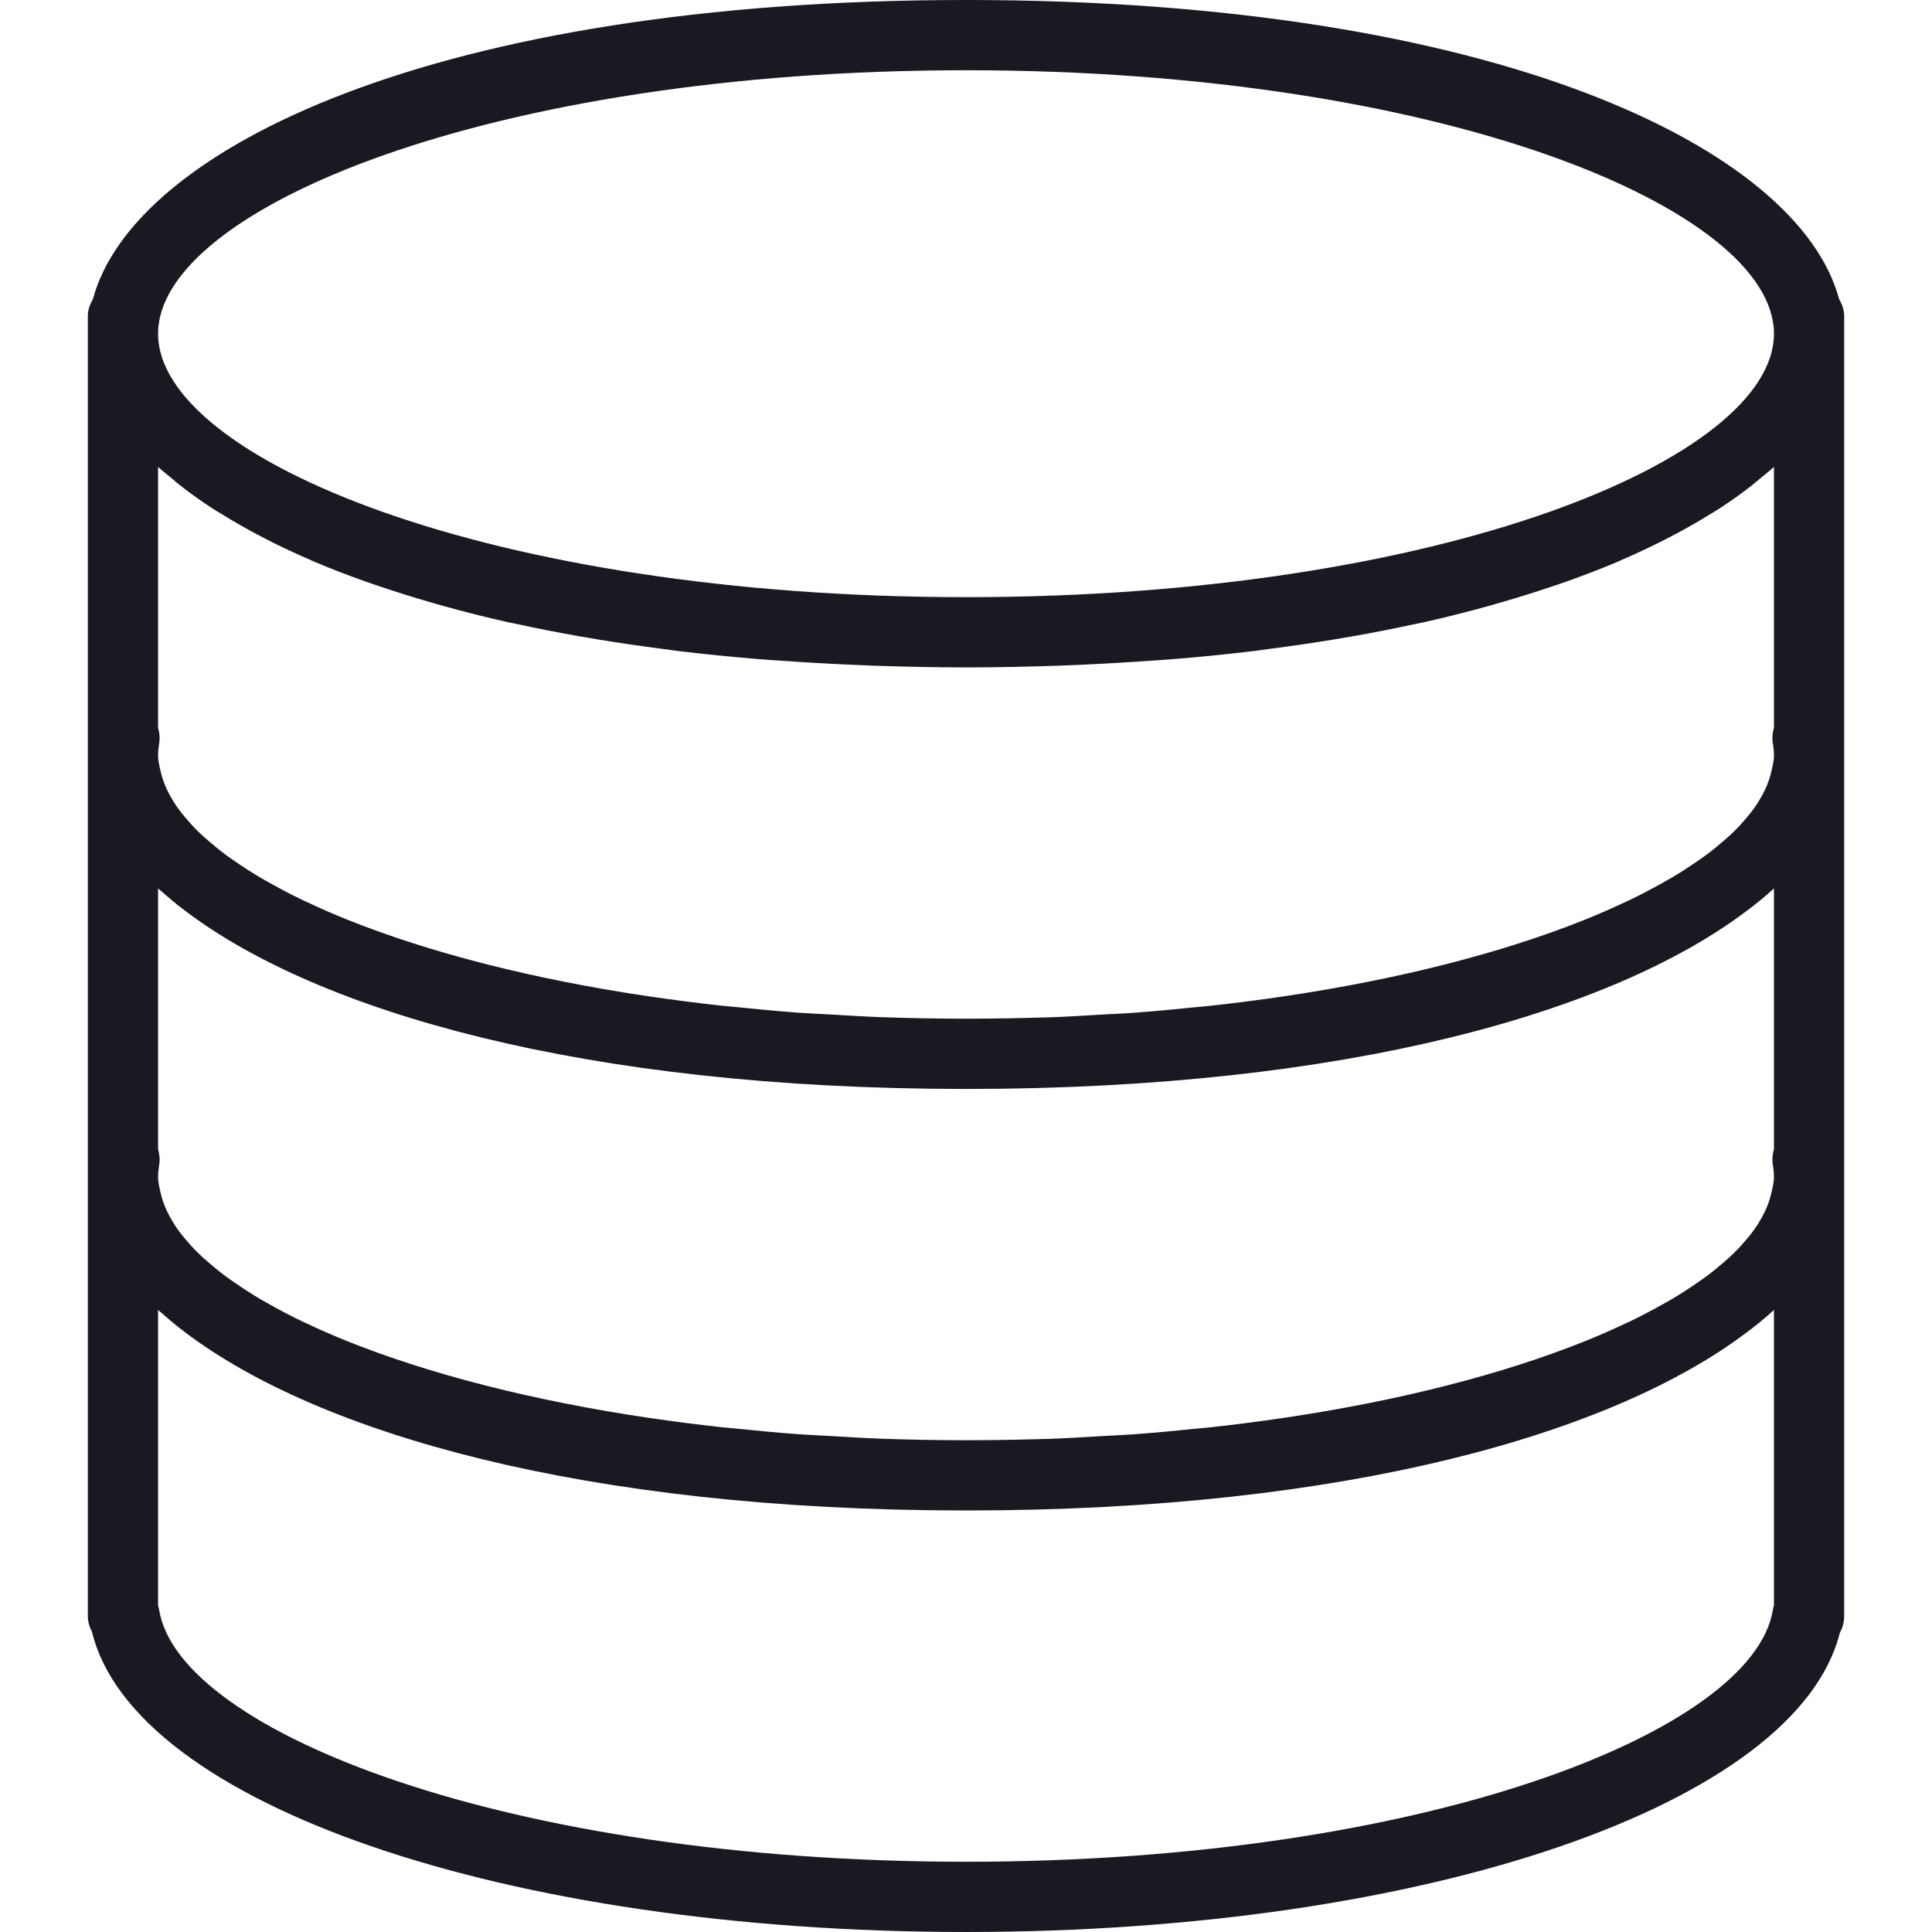 <svg width="100" height="100" viewBox="0 0 100 100" fill="none" xmlns="http://www.w3.org/2000/svg">
<path d="M95.189 15.473C93.084 7.673 77.413 0 50 0C22.588 0 6.915 7.673 4.811 15.473C4.659 15.74 4.546 16.033 4.546 16.364V17.273V38.182V39.091V40V60V60.909V61.818V83.636C4.546 83.931 4.624 84.209 4.759 84.456C6.906 93.356 26.117 100 50 100C73.829 100 93.01 93.384 95.228 84.516C95.373 84.256 95.455 83.956 95.455 83.636V61.818V60.909V60V40V39.091V38.182V17.273V16.364C95.455 16.033 95.342 15.74 95.189 15.473ZM91.675 61.791C91.624 62.011 91.553 62.229 91.464 62.451C91.391 62.631 91.302 62.811 91.204 62.991C91.082 63.215 90.946 63.438 90.784 63.662C90.664 63.831 90.528 63.998 90.386 64.165C90.184 64.404 89.969 64.642 89.726 64.878C89.579 65.022 89.417 65.164 89.253 65.307C88.955 65.567 88.644 65.826 88.297 66.082C88.148 66.193 87.988 66.3 87.829 66.409C87.419 66.693 86.99 66.975 86.519 67.251C86.395 67.326 86.262 67.396 86.133 67.469C85.591 67.775 85.026 68.078 84.415 68.373C84.337 68.411 84.255 68.447 84.175 68.484C83.493 68.805 82.78 69.122 82.019 69.427C81.997 69.436 81.975 69.444 81.953 69.453C77.824 71.102 72.542 72.489 66.388 73.398C66.357 73.402 66.326 73.406 66.295 73.411C65.099 73.587 63.871 73.744 62.611 73.882C62.406 73.904 62.19 73.918 61.982 73.94C60.882 74.055 59.77 74.16 58.624 74.244C58.1 74.282 57.551 74.3 57.019 74.333C56.157 74.384 55.304 74.44 54.42 74.471C52.977 74.516 51.504 74.546 50 74.546C48.497 74.546 47.024 74.516 45.579 74.466C44.695 74.434 43.842 74.376 42.98 74.327C42.448 74.296 41.899 74.276 41.375 74.238C40.23 74.154 39.117 74.049 38.017 73.934C37.809 73.913 37.593 73.898 37.388 73.876C36.128 73.738 34.9 73.58 33.704 73.406C33.673 73.402 33.642 73.398 33.611 73.393C27.457 72.484 22.175 71.096 18.046 69.447C18.024 69.44 18.002 69.431 17.98 69.422C17.219 69.116 16.504 68.8 15.824 68.478C15.746 68.44 15.662 68.404 15.584 68.367C14.973 68.073 14.408 67.771 13.866 67.464C13.739 67.391 13.604 67.32 13.48 67.246C13.009 66.969 12.58 66.687 12.169 66.404C12.013 66.294 11.851 66.187 11.702 66.076C11.355 65.82 11.044 65.562 10.746 65.302C10.584 65.16 10.42 65.018 10.273 64.873C10.03 64.636 9.815 64.4 9.613 64.16C9.471 63.993 9.335 63.825 9.215 63.656C9.055 63.433 8.919 63.209 8.795 62.986C8.697 62.806 8.61 62.626 8.535 62.446C8.446 62.225 8.375 62.005 8.324 61.785C8.257 61.496 8.182 61.202 8.182 60.909C8.182 60.704 8.206 60.498 8.239 60.294C8.284 60.02 8.259 59.745 8.182 59.486V45.987C8.233 46.035 8.297 46.08 8.35 46.127C8.746 46.476 9.15 46.824 9.604 47.158C16.453 52.338 30.149 56.364 50 56.364C69.768 56.364 83.43 52.371 90.308 47.222C90.857 46.822 91.351 46.409 91.817 45.989L91.819 45.987V59.486C91.742 59.745 91.717 60.02 91.762 60.294C91.797 60.498 91.819 60.704 91.819 60.909C91.819 61.202 91.744 61.496 91.675 61.791ZM91.819 24.169V37.667C91.742 37.927 91.717 38.202 91.762 38.476C91.797 38.68 91.819 38.886 91.819 39.091C91.819 39.384 91.744 39.678 91.675 39.973C91.624 40.193 91.553 40.411 91.464 40.633C91.391 40.813 91.302 40.993 91.204 41.173C91.082 41.396 90.946 41.62 90.784 41.844C90.664 42.013 90.528 42.18 90.386 42.347C90.184 42.586 89.969 42.824 89.726 43.06C89.579 43.204 89.417 43.346 89.253 43.489C88.955 43.749 88.644 44.007 88.297 44.264C88.148 44.374 87.988 44.482 87.829 44.591C87.419 44.874 86.99 45.156 86.519 45.433C86.395 45.507 86.262 45.578 86.133 45.651C85.591 45.956 85.026 46.26 84.415 46.554C84.337 46.593 84.255 46.629 84.175 46.666C83.493 46.987 82.78 47.304 82.019 47.609C81.997 47.618 81.975 47.626 81.953 47.635C77.824 49.284 72.542 50.671 66.388 51.58C66.357 51.584 66.326 51.587 66.295 51.593C65.099 51.769 63.871 51.925 62.611 52.064C62.406 52.086 62.19 52.1 61.982 52.122C60.882 52.236 59.77 52.342 58.624 52.425C58.1 52.464 57.551 52.482 57.019 52.514C56.157 52.566 55.304 52.622 54.42 52.653C52.977 52.698 51.504 52.727 50 52.727C48.497 52.727 47.024 52.698 45.579 52.647C44.695 52.616 43.842 52.558 42.98 52.509C42.448 52.478 41.899 52.458 41.375 52.42C40.23 52.336 39.117 52.231 38.017 52.116C37.809 52.094 37.593 52.08 37.388 52.058C36.128 51.92 34.9 51.762 33.704 51.587C33.673 51.584 33.642 51.58 33.611 51.575C27.457 50.666 22.175 49.278 18.046 47.629C18.024 47.622 18.002 47.613 17.98 47.604C17.219 47.298 16.504 46.982 15.824 46.66C15.746 46.622 15.662 46.586 15.584 46.549C14.973 46.255 14.408 45.953 13.866 45.645C13.739 45.573 13.604 45.502 13.48 45.427C13.009 45.151 12.58 44.869 12.169 44.586C12.013 44.476 11.851 44.369 11.702 44.258C11.355 44.002 11.044 43.744 10.746 43.484C10.584 43.342 10.42 43.2 10.273 43.054C10.03 42.818 9.815 42.582 9.613 42.342C9.471 42.175 9.335 42.007 9.215 41.838C9.055 41.614 8.919 41.391 8.795 41.167C8.697 40.987 8.61 40.807 8.535 40.627C8.446 40.407 8.375 40.187 8.324 39.967C8.257 39.678 8.182 39.384 8.182 39.091C8.182 38.886 8.206 38.68 8.239 38.476C8.284 38.202 8.259 37.927 8.182 37.667V24.169C8.4 24.367 8.65 24.562 8.886 24.758C9.017 24.867 9.139 24.976 9.277 25.085C9.822 25.515 10.411 25.938 11.05 26.351C11.182 26.436 11.331 26.52 11.47 26.605C12.004 26.938 12.569 27.264 13.164 27.584C13.384 27.702 13.604 27.818 13.831 27.934C14.495 28.273 15.191 28.602 15.924 28.92C16.044 28.973 16.153 29.027 16.275 29.078C17.128 29.44 18.033 29.785 18.975 30.12C19.235 30.213 19.508 30.3 19.775 30.391C20.524 30.644 21.299 30.886 22.1 31.12C22.39 31.204 22.673 31.291 22.97 31.371C24.033 31.666 25.131 31.945 26.284 32.204C26.442 32.24 26.613 32.269 26.773 32.304C27.79 32.526 28.844 32.731 29.928 32.924C30.295 32.989 30.668 33.051 31.042 33.113C32.073 33.282 33.135 33.436 34.224 33.578C34.504 33.614 34.771 33.656 35.055 33.691C36.408 33.855 37.808 33.995 39.246 34.114C39.6 34.144 39.969 34.166 40.33 34.191C41.48 34.275 42.657 34.344 43.86 34.398C44.299 34.418 44.735 34.438 45.182 34.455C46.749 34.507 48.346 34.545 50 34.545C51.655 34.545 53.251 34.507 54.819 34.455C55.264 34.438 55.7 34.418 56.14 34.398C57.344 34.344 58.52 34.275 59.671 34.191C60.031 34.164 60.399 34.144 60.755 34.114C62.193 33.996 63.593 33.855 64.946 33.691C65.23 33.656 65.497 33.614 65.777 33.578C66.866 33.436 67.926 33.282 68.959 33.113C69.333 33.051 69.706 32.989 70.073 32.924C71.157 32.731 72.211 32.526 73.228 32.304C73.388 32.269 73.559 32.238 73.717 32.204C74.87 31.945 75.968 31.664 77.031 31.371C77.328 31.289 77.611 31.204 77.9 31.12C78.702 30.886 79.477 30.644 80.226 30.391C80.493 30.3 80.766 30.213 81.026 30.12C81.968 29.785 82.875 29.44 83.726 29.078C83.848 29.027 83.957 28.973 84.077 28.92C84.809 28.6 85.506 28.273 86.169 27.934C86.397 27.818 86.619 27.702 86.837 27.584C87.431 27.265 87.997 26.94 88.531 26.605C88.669 26.52 88.819 26.436 88.951 26.351C89.59 25.938 90.179 25.516 90.724 25.085C90.86 24.976 90.982 24.867 91.115 24.758C91.351 24.562 91.6 24.367 91.819 24.169ZM50 3.636C74.646 3.636 91.819 10.822 91.819 17.273C91.819 23.724 74.646 30.909 50 30.909C25.355 30.909 8.182 23.724 8.182 17.273C8.182 10.822 25.355 3.636 50 3.636ZM91.819 83.096C91.793 83.176 91.775 83.258 91.76 83.342C90.73 89.631 73.702 96.364 50 96.364C26.299 96.364 9.271 89.631 8.24 83.342C8.226 83.26 8.206 83.18 8.182 83.104V67.805C8.233 67.853 8.297 67.898 8.35 67.945C8.746 68.294 9.15 68.642 9.604 68.976C16.453 74.156 30.149 78.182 50 78.182C69.768 78.182 83.43 74.189 90.308 69.04C90.857 68.64 91.351 68.227 91.817 67.807L91.819 67.805V83.096Z" fill="#1B1821"/>
</svg>
